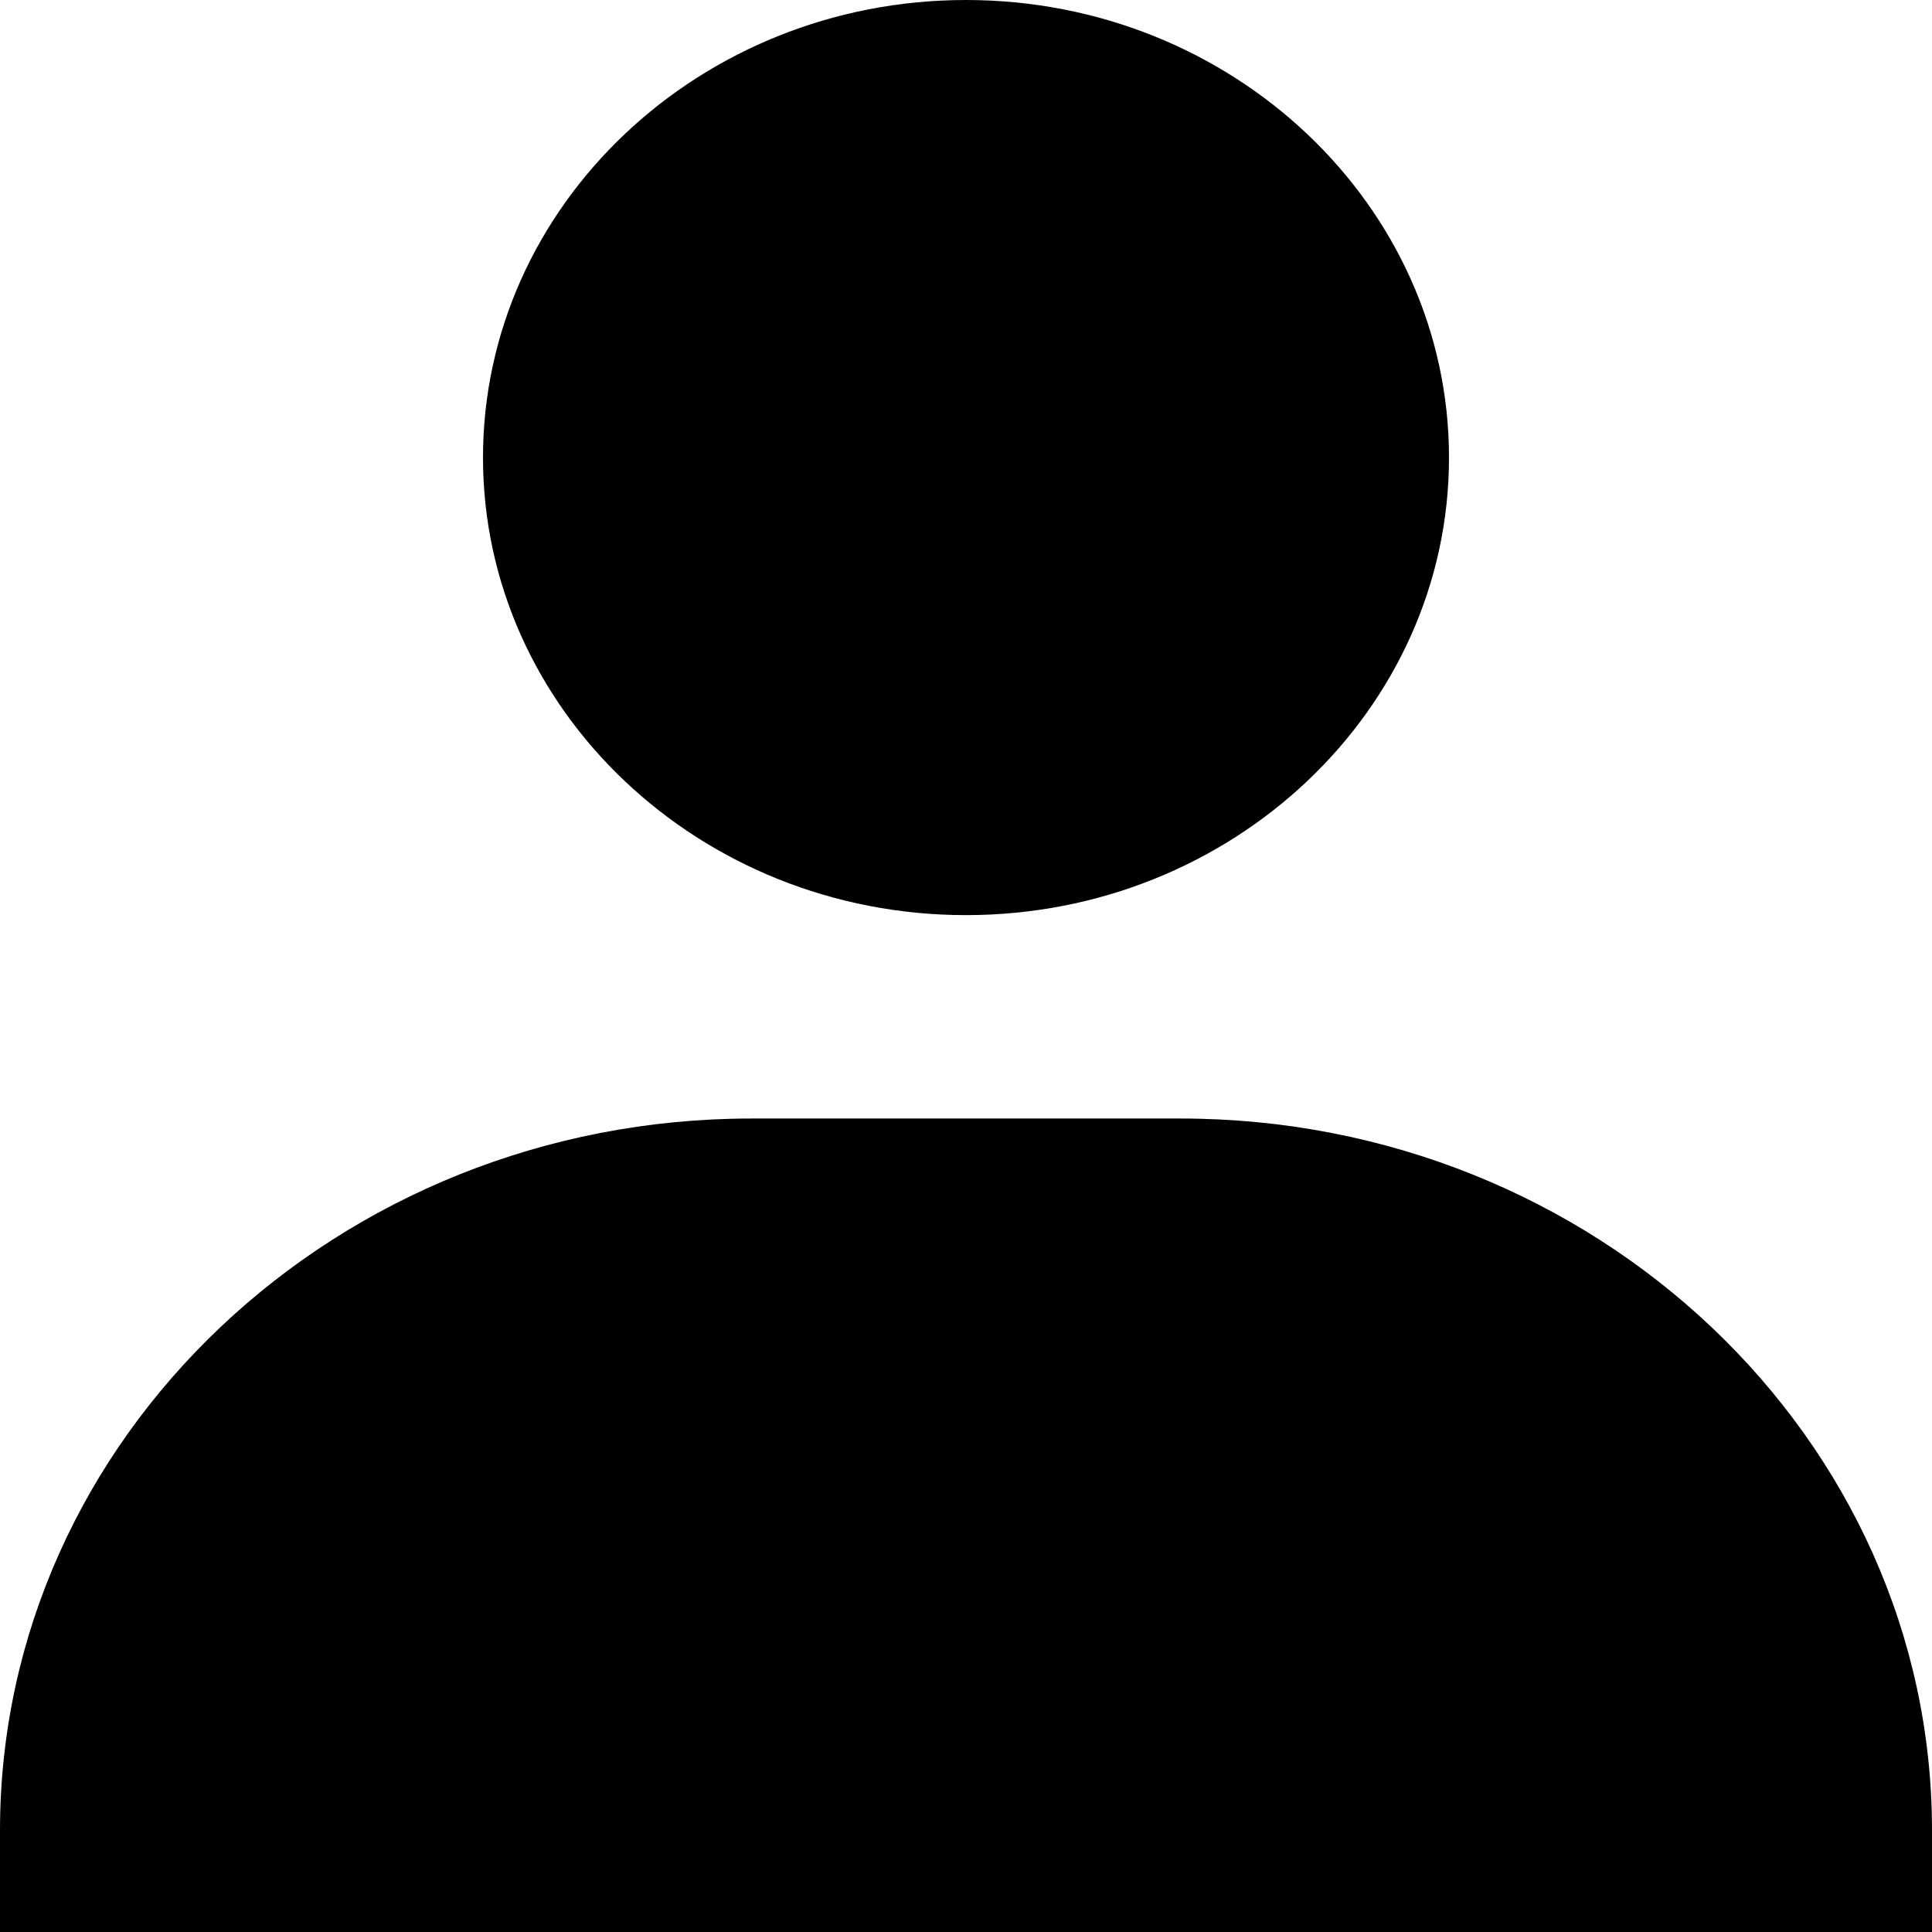 <svg width="18" height="18" viewBox="0 0 18 18" fill="none" xmlns="http://www.w3.org/2000/svg">
<path d="M4.5 4.263C4.5 6.614 6.519 8.526 9 8.526C11.481 8.526 13.5 6.614 13.5 4.263C13.5 1.913 11.481 0 9 0C6.519 0 4.5 1.913 4.5 4.263ZM17 18H18V17.053C18 13.397 14.859 10.421 11 10.421H7C3.14 10.421 0 13.397 0 17.053V18H17Z" fill="black"/>
</svg>
